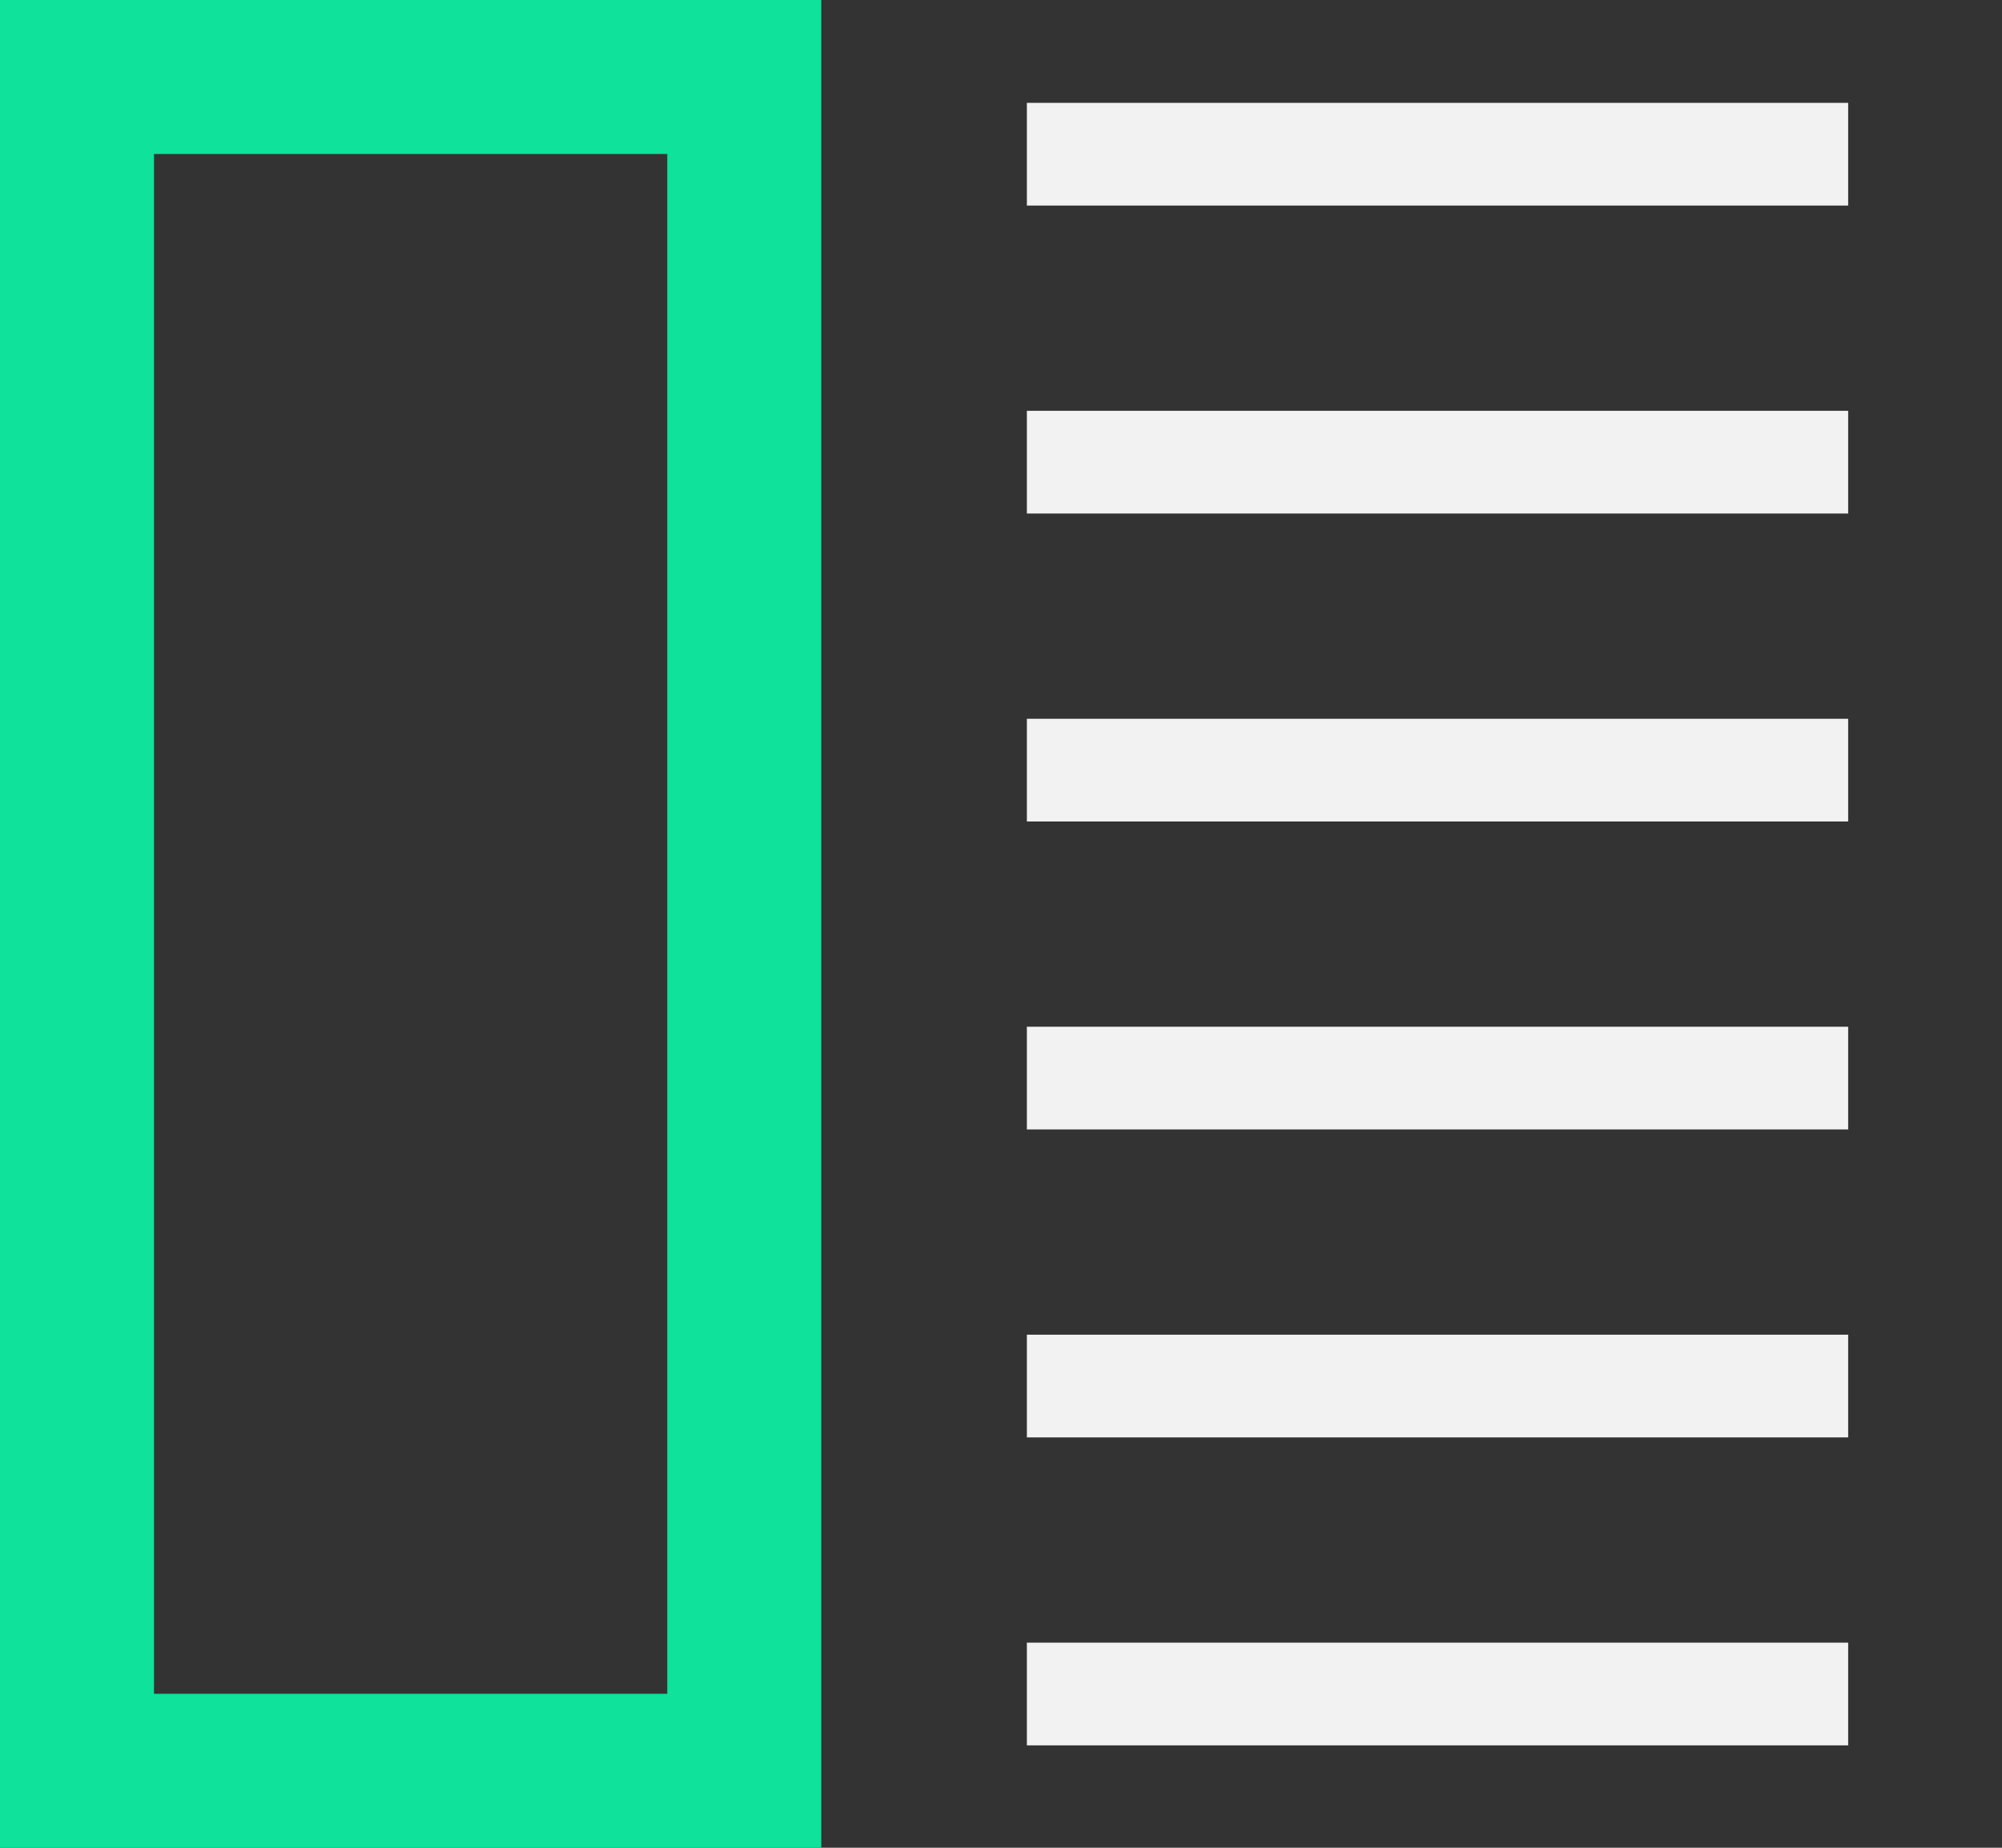 <svg
  width="13"
  height="12"
  viewBox="0 0 13 12"
  fill="none"
  xmlns="http://www.w3.org/2000/svg"
>
  <rect x="0" y="0" width="13" height="12" fill="#333333" stroke="none"/>
  <rect x="0.5" y="0.5" width="4.333" height="11" stroke="#0EE29B" />
  <rect
    x="6.668"
    y="0.668"
    width="5.333"
    height="0.667"
    fill="#F2F2F2"
  />
  <rect
    x="6.668"
    y="2.668"
    width="5.333"
    height="0.667"
    fill="#F2F2F2"
  />
  <rect
    x="6.668"
    y="4.668"
    width="5.333"
    height="0.667"
    fill="#F2F2F2"
  />
  <rect
    x="6.668"
    y="6.668"
    width="5.333"
    height="0.667"
    fill="#F2F2F2"
  />
  <rect
    x="6.668"
    y="8.668"
    width="5.333"
    height="0.667"
    fill="#F2F2F2"
  />
  <rect
    x="6.668"
    y="10.668"
    width="5.333"
    height="0.667"
    fill="#F2F2F2"
  />
</svg>
